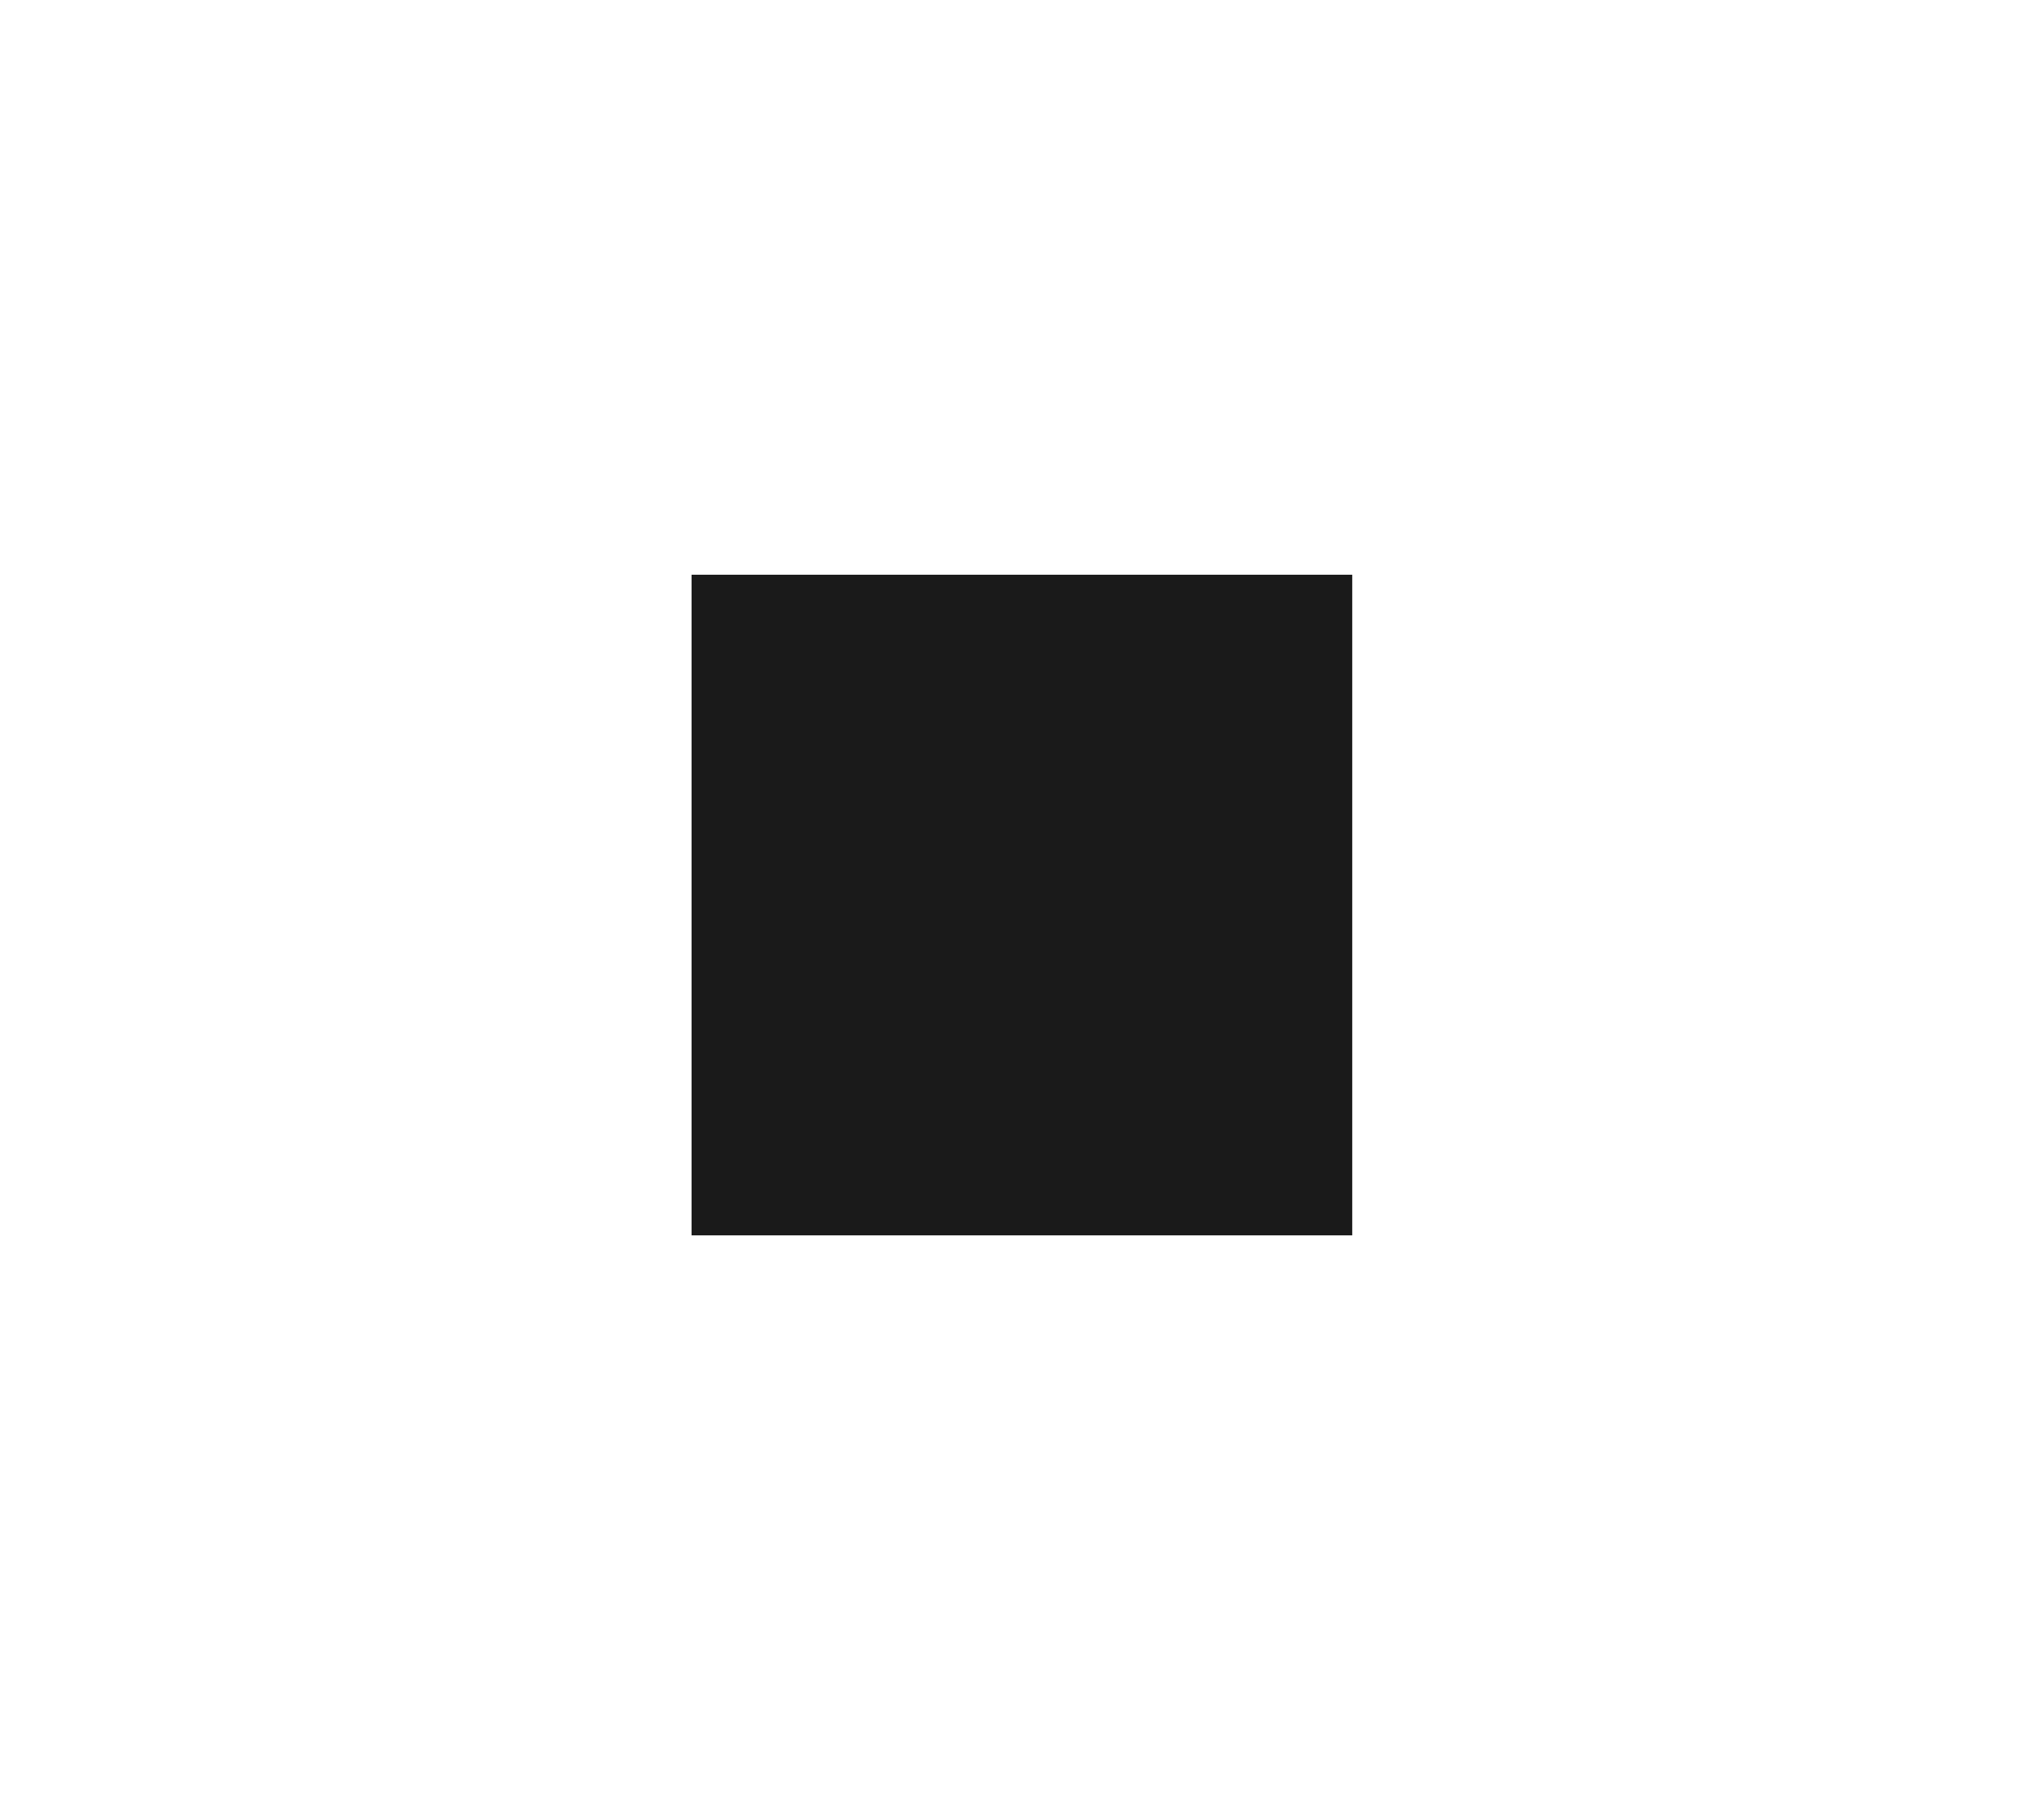 <?xml version="1.0" encoding="UTF-8" standalone="no"?>
<!-- Created with Inkscape (http://www.inkscape.org/) -->

<svg
   width="9.733mm"
   height="8.621mm"
   viewBox="0 0 9.733 8.621"
   version="1.1"
   id="svg1"
   xml:space="preserve"
   xmlns="http://www.w3.org/2000/svg"
   xmlns:svg="http://www.w3.org/2000/svg"><defs
     id="defs1" /><g
     id="layer1"
     transform="translate(-99.541,-154.645)"><path
       style="fill:#24b9e6;fill-opacity:1;stroke-width:0.306"
       id="rect1-0"
       width="9.733"
       height="8.621"
       x="99.555"
       y="144.188"
       d="m 100.555,144.188 7.733,0 a 1,1 45 0 1 1,1 v 6.621 a 1,1 135 0 1 -1,1 h -7.733 a 1,1 45 0 1 -1,-1 v -6.621 a 1,1 135 0 1 1,-1 z"
       transform="translate(-0.014,10.457)" /><rect
       style="fill:#1a1a1a;fill-opacity:1;stroke:#ffffff;stroke-width:0;stroke-linecap:round;stroke-dasharray:none"
       id="rect2"
       width="3.146"
       height="3.146"
       x="102.834"
       y="157.382" /></g></svg>
